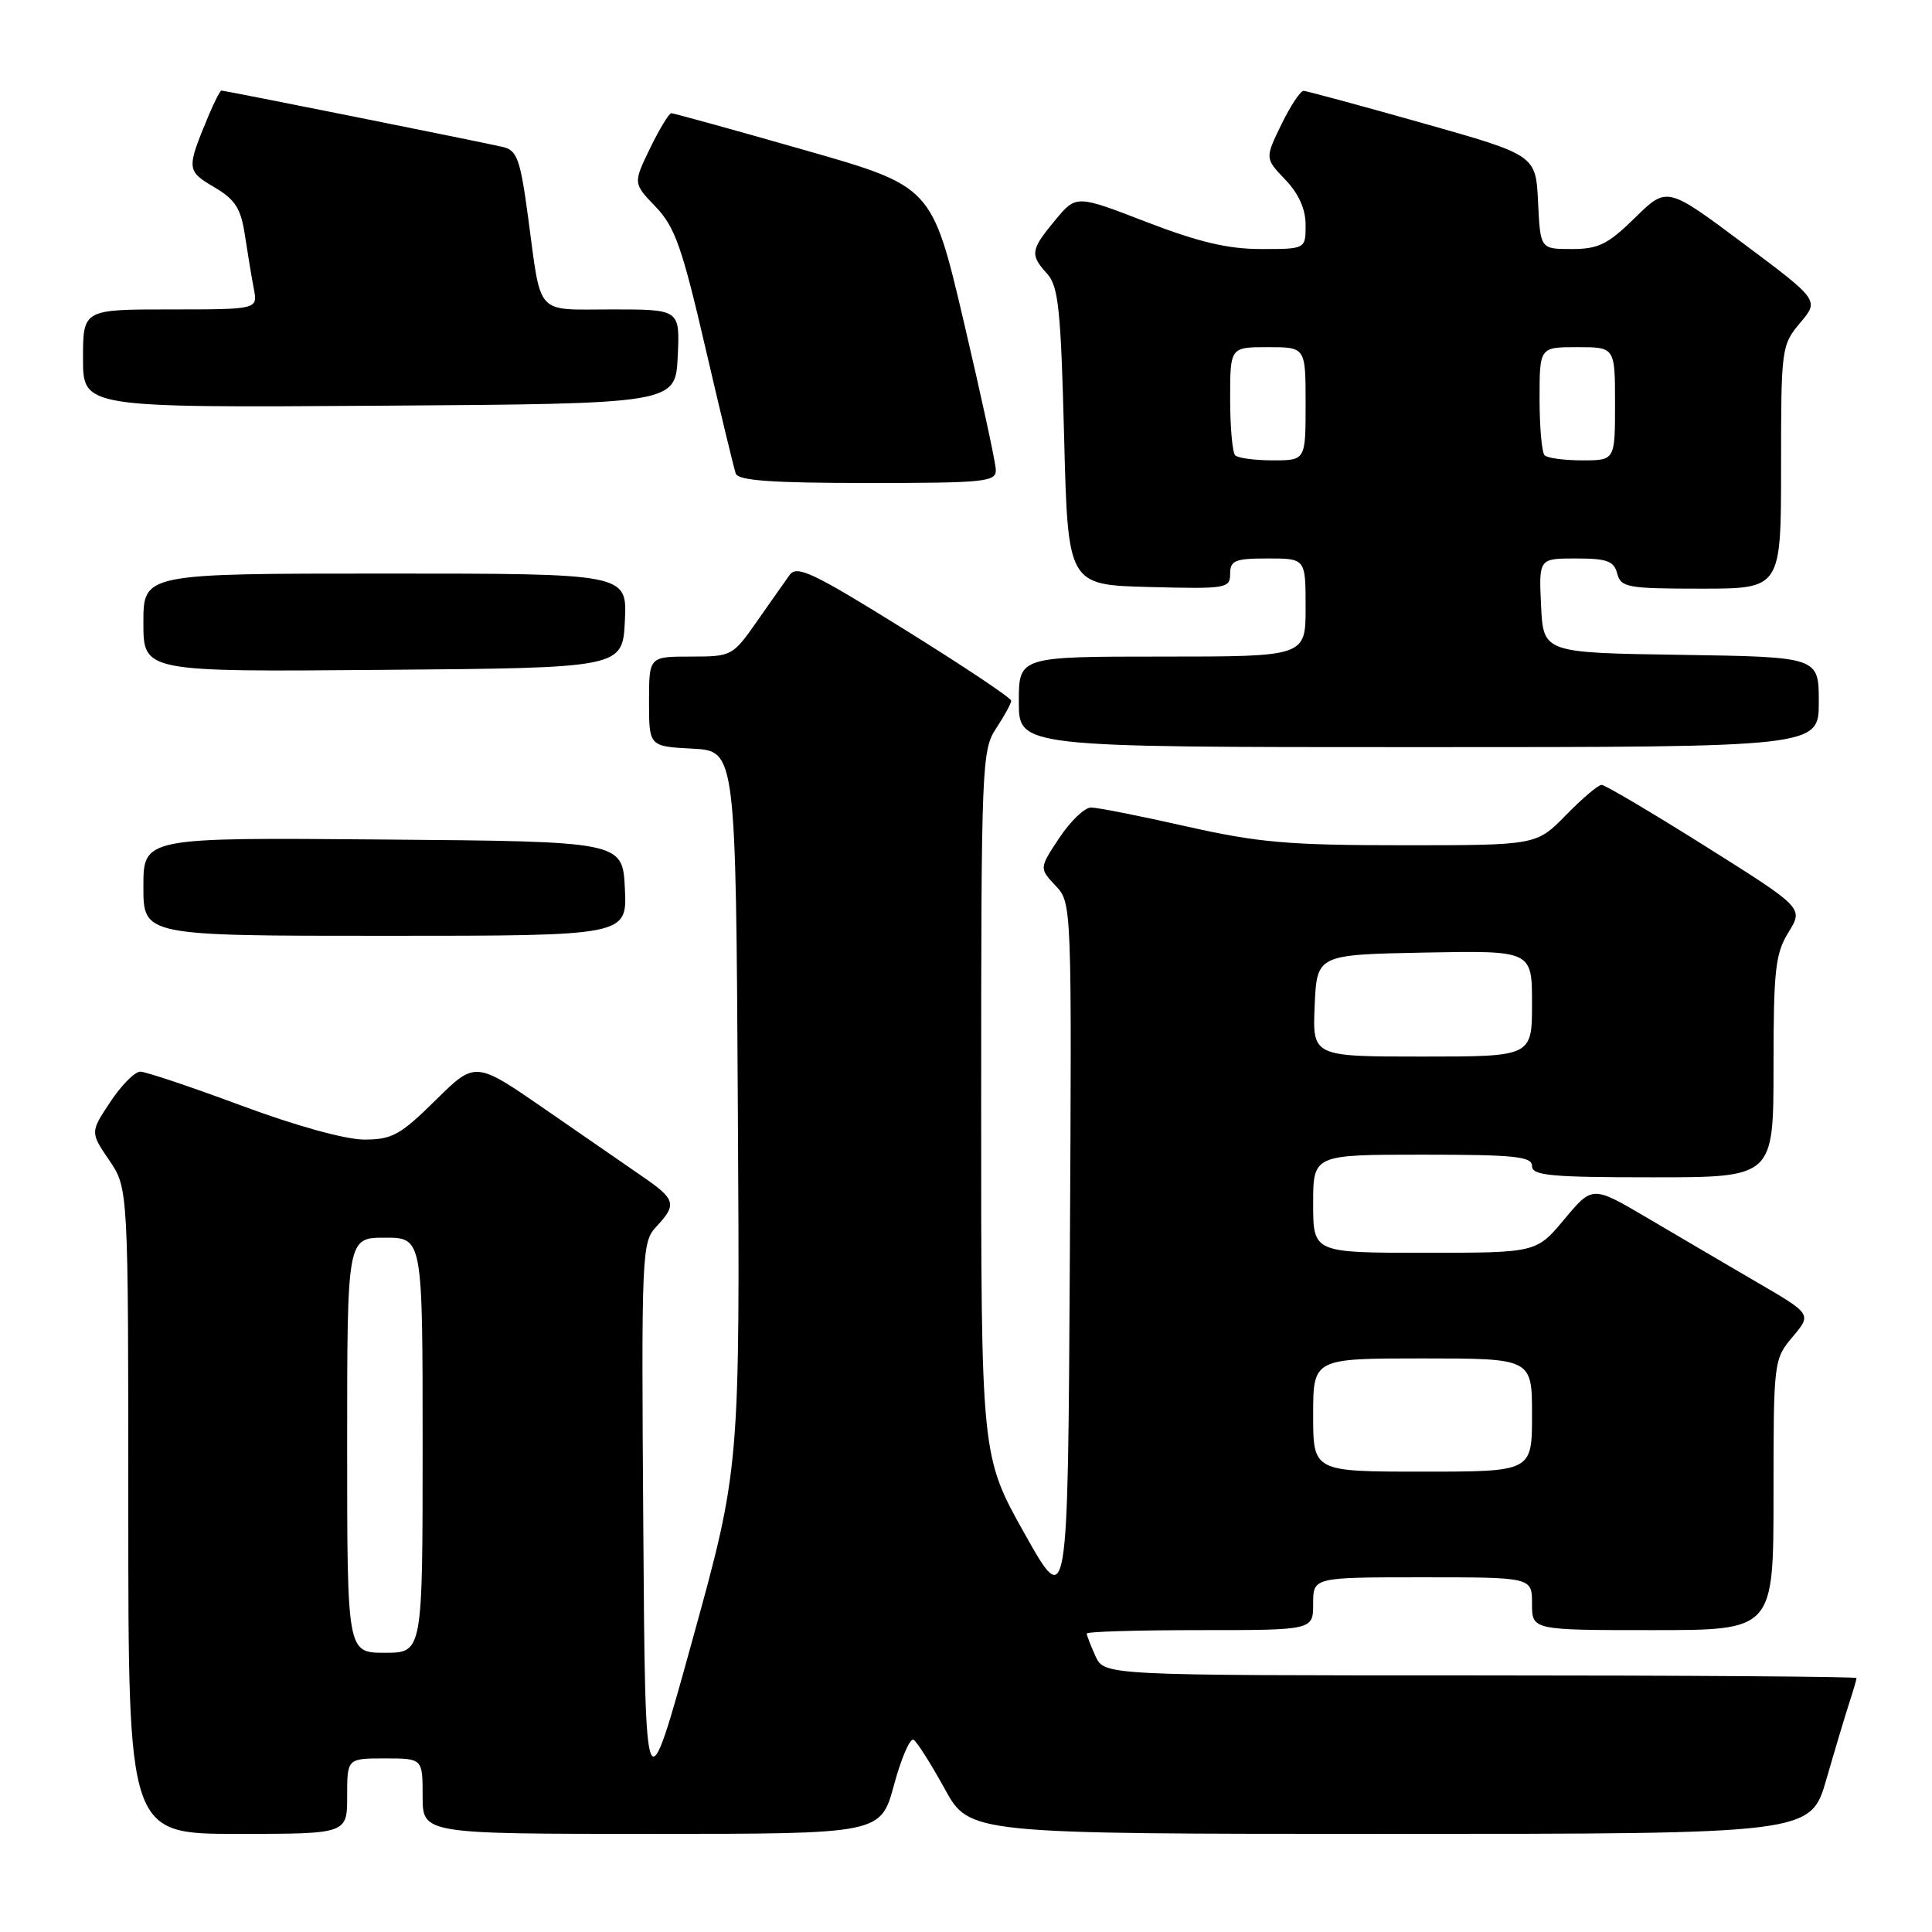 <?xml version="1.0" encoding="UTF-8" standalone="no"?>
<!DOCTYPE svg PUBLIC "-//W3C//DTD SVG 1.1//EN" "http://www.w3.org/Graphics/SVG/1.1/DTD/svg11.dtd" >
<svg xmlns="http://www.w3.org/2000/svg" xmlns:xlink="http://www.w3.org/1999/xlink" version="1.1" viewBox="0 0 256 256">
 <g >
 <path fill="currentColor"
d=" M 46.00 238.00 C 46.00 233.00 46.00 233.00 51.00 233.00 C 56.00 233.00 56.00 233.00 56.00 238.00 C 56.00 243.00 56.00 243.00 86.35 243.00 C 116.70 243.00 116.70 243.00 118.46 236.51 C 119.43 232.94 120.59 230.25 121.06 230.53 C 121.52 230.82 123.37 233.74 125.18 237.03 C 128.46 243.00 128.46 243.00 184.19 243.00 C 239.92 243.00 239.92 243.00 242.01 235.75 C 243.16 231.76 244.53 227.20 245.05 225.60 C 245.57 224.01 246.00 222.54 246.00 222.35 C 246.00 222.16 223.57 222.00 196.16 222.00 C 146.32 222.00 146.32 222.00 145.16 219.45 C 144.52 218.05 144.00 216.70 144.00 216.45 C 144.00 216.20 150.75 216.00 159.00 216.00 C 174.00 216.00 174.00 216.00 174.00 212.50 C 174.00 209.00 174.00 209.00 188.50 209.00 C 203.00 209.00 203.00 209.00 203.00 212.50 C 203.00 216.00 203.00 216.00 219.00 216.00 C 235.00 216.00 235.00 216.00 235.00 198.08 C 235.00 180.35 235.03 180.12 237.53 177.14 C 240.07 174.13 240.07 174.13 232.78 169.89 C 228.78 167.55 222.24 163.72 218.26 161.37 C 211.01 157.10 211.01 157.10 207.29 161.55 C 203.58 166.00 203.58 166.00 188.79 166.00 C 174.00 166.00 174.00 166.00 174.00 159.50 C 174.00 153.00 174.00 153.00 188.50 153.00 C 200.72 153.00 203.00 153.24 203.00 154.50 C 203.00 155.77 205.44 156.00 219.00 156.00 C 235.00 156.00 235.00 156.00 235.00 141.37 C 235.00 128.52 235.24 126.35 236.99 123.52 C 238.97 120.31 238.97 120.31 226.00 112.15 C 218.87 107.67 212.67 104.00 212.22 104.00 C 211.77 104.00 209.65 105.80 207.50 108.00 C 203.59 112.00 203.59 112.00 185.93 112.00 C 170.71 112.00 166.74 111.65 157.19 109.50 C 151.10 108.12 145.42 107.00 144.57 107.00 C 143.72 107.00 141.83 108.81 140.36 111.03 C 137.70 115.05 137.70 115.05 139.86 117.35 C 142.02 119.65 142.02 119.70 141.76 166.54 C 141.50 213.44 141.50 213.44 135.75 203.19 C 130.00 192.93 130.00 192.93 130.01 146.22 C 130.01 101.28 130.09 99.39 132.00 96.50 C 133.09 94.85 133.99 93.21 133.99 92.85 C 134.00 92.49 127.64 88.25 119.87 83.42 C 107.66 75.83 105.59 74.85 104.62 76.20 C 104.00 77.06 102.05 79.84 100.27 82.38 C 97.09 86.92 96.95 87.00 91.52 87.00 C 86.00 87.00 86.00 87.00 86.00 92.95 C 86.00 98.90 86.00 98.90 91.75 99.20 C 97.50 99.50 97.50 99.50 97.77 147.00 C 98.05 194.50 98.05 194.50 91.77 217.23 C 85.50 239.95 85.50 239.95 85.24 202.30 C 84.98 165.77 85.04 164.59 86.99 162.51 C 89.71 159.61 89.52 158.91 85.21 155.95 C 83.17 154.55 77.33 150.51 72.24 146.99 C 62.98 140.59 62.98 140.59 57.71 145.79 C 53.05 150.39 51.95 151.00 48.27 151.00 C 45.78 151.00 39.21 149.18 32.00 146.50 C 25.35 144.03 19.31 142.00 18.59 142.00 C 17.86 142.00 16.07 143.81 14.61 146.02 C 11.95 150.03 11.95 150.03 14.48 153.75 C 17.00 157.46 17.00 157.46 17.00 200.23 C 17.00 243.00 17.00 243.00 31.50 243.00 C 46.00 243.00 46.00 243.00 46.00 238.00 Z  M 82.80 117.75 C 82.50 111.50 82.50 111.50 50.75 111.24 C 19.00 110.97 19.00 110.97 19.00 117.49 C 19.00 124.00 19.00 124.00 51.05 124.00 C 83.10 124.00 83.10 124.00 82.80 117.75 Z  M 241.00 93.02 C 241.00 87.05 241.00 87.05 222.75 86.77 C 204.50 86.50 204.50 86.50 204.20 80.25 C 203.90 74.00 203.90 74.00 208.84 74.00 C 212.93 74.00 213.86 74.34 214.29 76.00 C 214.77 77.84 215.65 78.00 225.41 78.00 C 236.00 78.00 236.00 78.00 236.00 61.89 C 236.00 46.12 236.05 45.73 238.53 42.78 C 241.06 39.78 241.06 39.78 230.97 32.24 C 220.88 24.70 220.88 24.70 216.65 28.85 C 213.06 32.38 211.80 33.00 208.26 33.00 C 204.10 33.00 204.10 33.00 203.80 26.77 C 203.50 20.55 203.50 20.55 188.50 16.31 C 180.25 13.98 173.16 12.06 172.74 12.04 C 172.32 12.02 170.99 14.02 169.79 16.49 C 167.61 20.98 167.61 20.98 170.30 23.80 C 172.08 25.65 173.00 27.70 173.00 29.80 C 173.00 33.00 173.00 33.00 167.10 33.00 C 162.72 33.00 158.80 32.07 151.90 29.41 C 142.60 25.82 142.60 25.82 139.83 29.16 C 136.55 33.11 136.45 33.74 138.75 36.27 C 140.25 37.93 140.57 40.99 141.00 57.85 C 141.50 77.50 141.50 77.50 152.25 77.78 C 162.49 78.05 163.00 77.97 163.00 76.03 C 163.00 74.26 163.64 74.00 168.00 74.00 C 173.00 74.00 173.00 74.00 173.00 80.50 C 173.00 87.00 173.00 87.00 154.00 87.00 C 135.00 87.00 135.00 87.00 135.00 93.00 C 135.00 99.00 135.00 99.00 188.00 99.00 C 241.00 99.00 241.00 99.00 241.00 93.02 Z  M 82.80 82.25 C 83.10 76.00 83.10 76.00 51.05 76.00 C 19.00 76.00 19.00 76.00 19.00 82.51 C 19.00 89.03 19.00 89.03 50.75 88.76 C 82.50 88.50 82.50 88.50 82.80 82.25 Z  M 131.95 62.25 C 131.93 61.29 130.01 52.44 127.70 42.60 C 123.49 24.70 123.49 24.70 106.49 19.85 C 97.15 17.18 89.25 15.00 88.95 15.00 C 88.65 15.00 87.38 17.09 86.14 19.64 C 83.89 24.29 83.89 24.29 86.87 27.39 C 89.42 30.05 90.38 32.75 93.45 46.00 C 95.43 54.53 97.25 62.06 97.49 62.75 C 97.82 63.68 102.25 64.00 114.97 64.00 C 130.54 64.00 132.00 63.85 131.95 62.25 Z  M 89.80 47.25 C 90.10 41.00 90.10 41.00 81.12 41.00 C 70.79 41.00 71.77 42.08 69.97 28.74 C 68.94 21.11 68.52 19.92 66.65 19.48 C 64.09 18.87 29.80 12.00 29.34 12.00 C 29.17 12.00 28.40 13.50 27.63 15.34 C 24.69 22.39 24.71 22.63 28.37 24.79 C 31.17 26.44 31.91 27.59 32.45 31.15 C 32.81 33.54 33.34 36.74 33.63 38.25 C 34.16 41.00 34.16 41.00 22.58 41.00 C 11.00 41.00 11.00 41.00 11.00 47.51 C 11.00 54.02 11.00 54.02 50.25 53.76 C 89.50 53.50 89.50 53.50 89.80 47.25 Z  M 46.00 191.50 C 46.00 164.00 46.00 164.00 51.00 164.00 C 56.00 164.00 56.00 164.00 56.00 191.50 C 56.00 219.00 56.00 219.00 51.00 219.00 C 46.00 219.00 46.00 219.00 46.00 191.50 Z  M 174.00 187.50 C 174.00 180.00 174.00 180.00 188.50 180.00 C 203.00 180.00 203.00 180.00 203.00 187.50 C 203.00 195.00 203.00 195.00 188.50 195.00 C 174.00 195.00 174.00 195.00 174.00 187.50 Z  M 174.20 133.25 C 174.50 126.50 174.50 126.50 188.75 126.22 C 203.00 125.95 203.00 125.95 203.00 132.97 C 203.00 140.00 203.00 140.00 188.45 140.00 C 173.91 140.00 173.91 140.00 174.20 133.25 Z  M 163.67 60.33 C 163.30 59.97 163.00 56.59 163.00 52.83 C 163.00 46.00 163.00 46.00 168.00 46.00 C 173.00 46.00 173.00 46.00 173.00 53.50 C 173.00 61.00 173.00 61.00 168.67 61.00 C 166.28 61.00 164.03 60.70 163.67 60.33 Z  M 204.67 60.33 C 204.30 59.97 204.00 56.59 204.00 52.83 C 204.00 46.00 204.00 46.00 209.00 46.00 C 214.00 46.00 214.00 46.00 214.00 53.50 C 214.00 61.00 214.00 61.00 209.67 61.00 C 207.28 61.00 205.03 60.70 204.67 60.33 Z "/>
</g>
</svg>